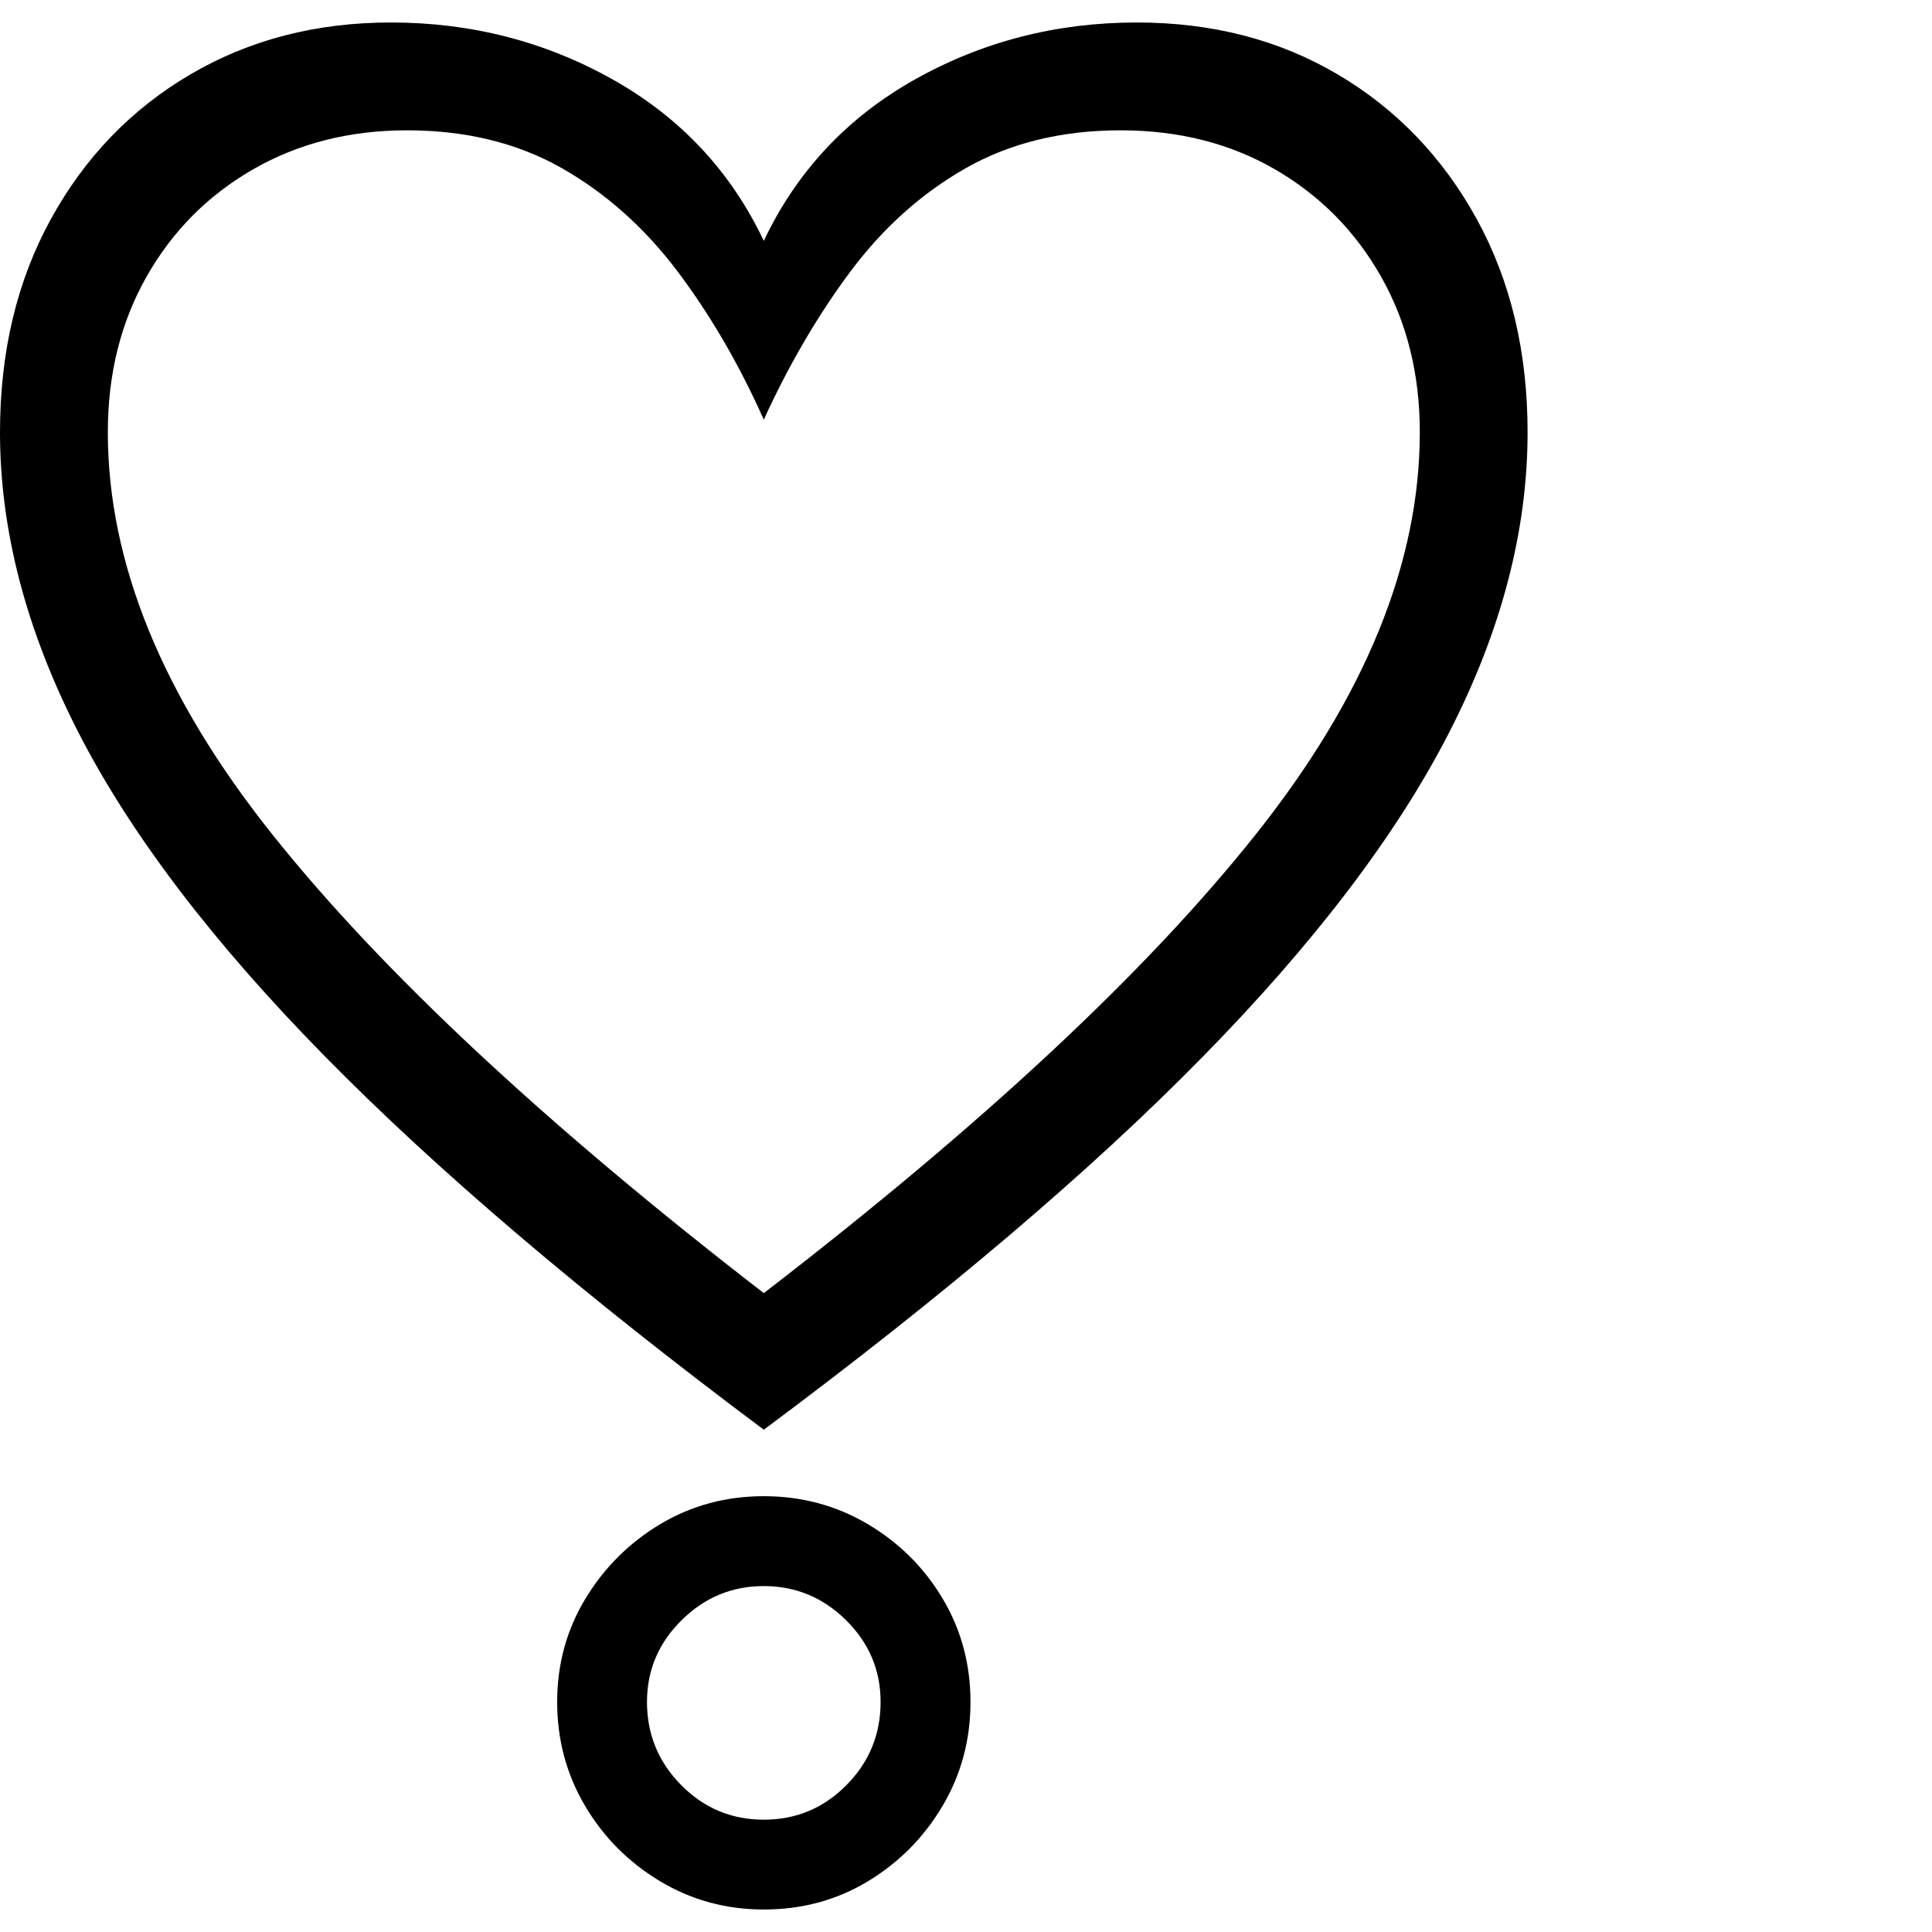 <svg version="1.1" xmlns="http://www.w3.org/2000/svg" style="fill:rgba(0,0,0,1.0)" width="256" height="256" viewBox="0 0 33.594 32.812"><path d="M13.281 24.469 C10.156 22.135 7.617 19.977 5.664 17.992 C3.711 16.008 2.279 14.128 1.367 12.352 C0.456 10.576 0 8.833 0 7.125 C0 5.729 0.294 4.495 0.883 3.422 C1.471 2.349 2.279 1.51 3.305 0.906 C4.331 0.302 5.495 -0 6.797 -0 C8.193 -0 9.479 0.331 10.656 0.992 C11.833 1.654 12.708 2.589 13.281 3.797 C13.854 2.589 14.729 1.654 15.906 0.992 C17.083 0.331 18.37 -0 19.766 -0 C21.078 -0 22.245 0.302 23.266 0.906 C24.286 1.51 25.091 2.349 25.68 3.422 C26.268 4.495 26.562 5.729 26.562 7.125 C26.562 8.833 26.107 10.576 25.195 12.352 C24.284 14.128 22.854 16.008 20.906 17.992 C18.958 19.977 16.417 22.135 13.281 24.469 Z M13.281 32.812 C12.625 32.812 12.023 32.648 11.477 32.32 C10.93 31.992 10.495 31.555 10.172 31.008 C9.849 30.461 9.688 29.859 9.688 29.203 C9.688 28.547 9.852 27.948 10.18 27.406 C10.508 26.865 10.943 26.432 11.484 26.109 C12.026 25.786 12.625 25.625 13.281 25.625 C13.938 25.625 14.539 25.786 15.086 26.109 C15.633 26.432 16.068 26.865 16.391 27.406 C16.714 27.948 16.875 28.547 16.875 29.203 C16.875 29.859 16.714 30.461 16.391 31.008 C16.068 31.555 15.635 31.992 15.094 32.32 C14.552 32.648 13.948 32.812 13.281 32.812 Z M13.281 31.25 C13.844 31.25 14.323 31.049 14.719 30.648 C15.115 30.247 15.312 29.766 15.312 29.203 C15.312 28.651 15.112 28.177 14.711 27.781 C14.31 27.385 13.833 27.188 13.281 27.188 C12.729 27.188 12.253 27.385 11.852 27.781 C11.451 28.177 11.25 28.651 11.25 29.203 C11.25 29.766 11.448 30.247 11.844 30.648 C12.24 31.049 12.719 31.25 13.281 31.25 Z M13.281 22.094 C17.083 19.167 19.935 16.508 21.836 14.117 C23.737 11.727 24.688 9.396 24.688 7.125 C24.688 6.115 24.464 5.214 24.016 4.422 C23.568 3.63 22.953 3.008 22.172 2.555 C21.391 2.102 20.495 1.875 19.484 1.875 C18.464 1.875 17.568 2.094 16.797 2.531 C16.026 2.969 15.357 3.568 14.789 4.328 C14.221 5.089 13.719 5.948 13.281 6.906 C12.854 5.948 12.354 5.089 11.781 4.328 C11.208 3.568 10.536 2.969 9.766 2.531 C8.995 2.094 8.099 1.875 7.078 1.875 C6.078 1.875 5.185 2.102 4.398 2.555 C3.612 3.008 2.995 3.63 2.547 4.422 C2.099 5.214 1.875 6.115 1.875 7.125 C1.875 9.396 2.828 11.727 4.734 14.117 C6.641 16.508 9.49 19.167 13.281 22.094 Z M33.594 27.344" /></svg>